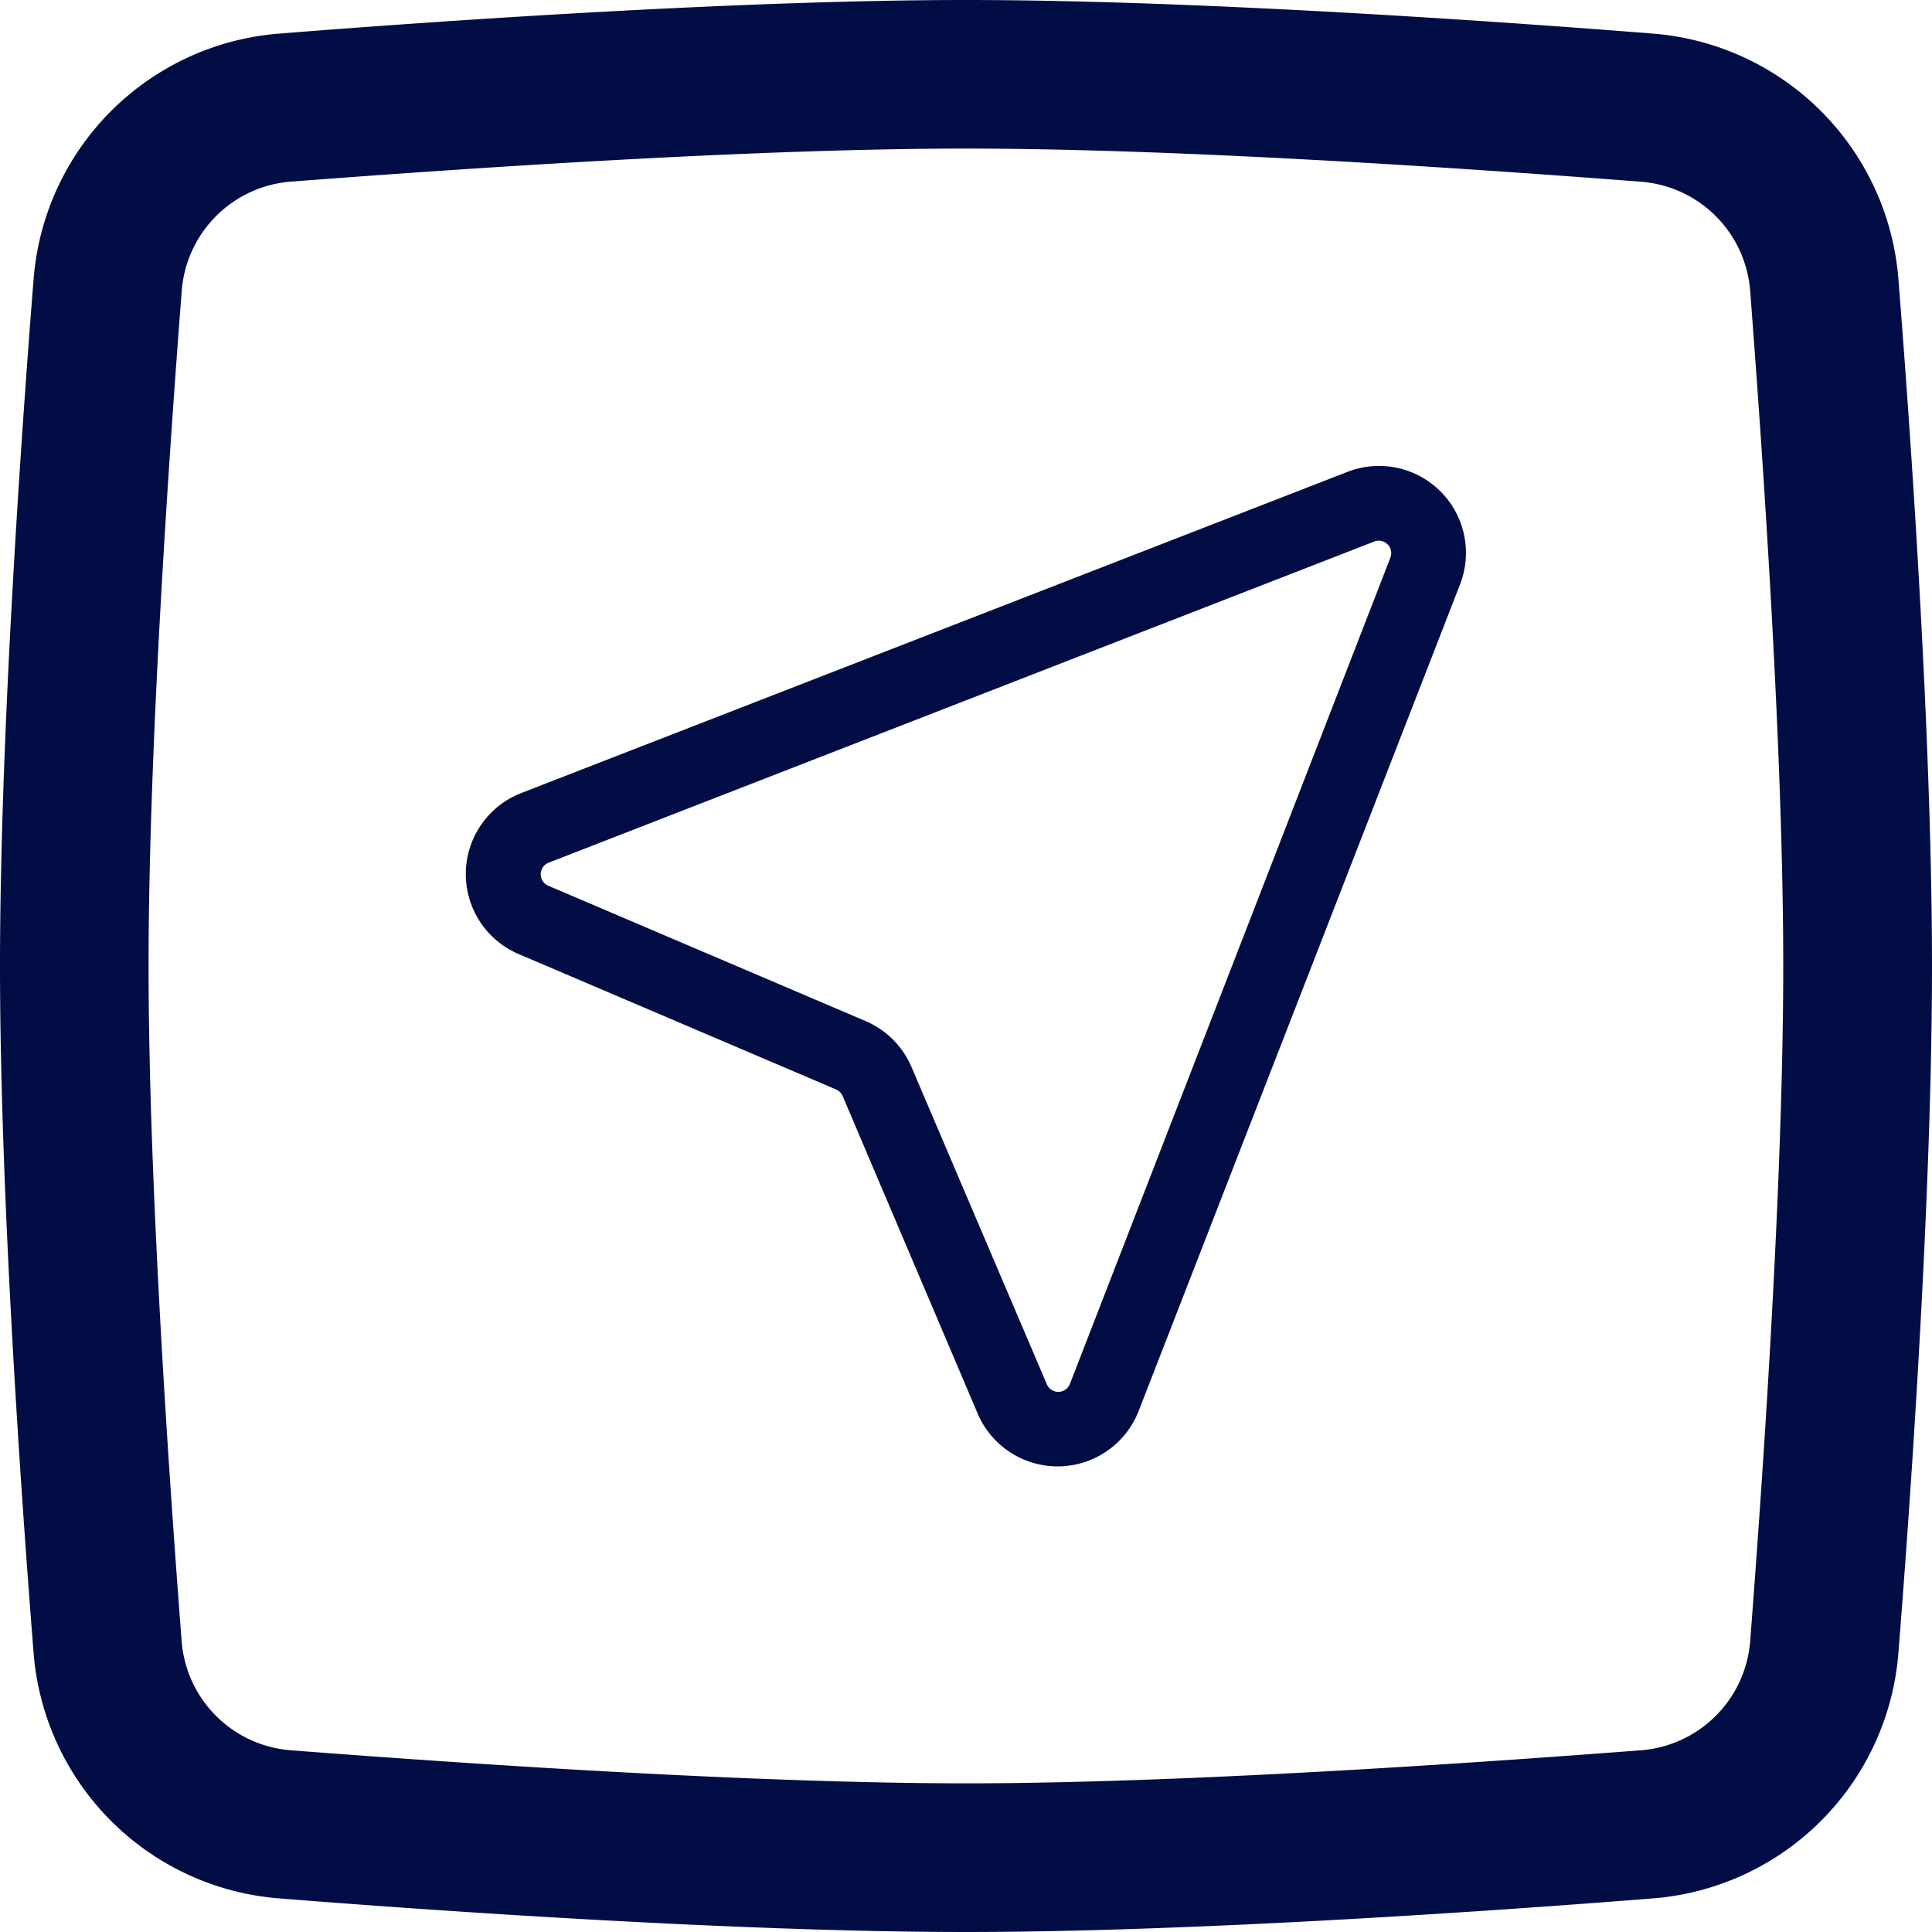 <svg xmlns="http://www.w3.org/2000/svg" width="20" height="20" viewBox="0 0 20 20">
    <g id="x-square-svgrepo-com" transform="translate(-2 -2)">
        <path id="Path_203" d="M12,3.538c-2.169,0-5.134.2-6.985.342A1.228,1.228,0,0,0,3.881,5.015C3.738,6.866,3.538,9.831,3.538,12s.2,5.134.342,6.985a1.228,1.228,0,0,0,1.134,1.134c1.851.143,4.816.342,6.985.342s5.134-.2,6.985-.342a1.229,1.229,0,0,0,1.134-1.134c.143-1.851.342-4.816.342-6.985s-.2-5.134-.342-6.985a1.228,1.228,0,0,0-1.134-1.134C17.134,3.738,14.169,3.538,12,3.538ZM4.9,2.347C6.748,2.2,9.765,2,12,2s5.252.2,7.1.347A2.767,2.767,0,0,1,21.653,4.9C21.8,6.748,22,9.765,22,12s-.2,5.252-.347,7.1A2.767,2.767,0,0,1,19.1,21.653C17.252,21.8,14.234,22,12,22s-5.252-.2-7.1-.347A2.767,2.767,0,0,1,2.347,19.1C2.2,17.252,2,14.234,2,12s.2-5.252.347-7.1A2.767,2.767,0,0,1,4.9,2.347Z" fill="#030d45" fill-rule="evenodd"/>
        <path id="rocket-svgrepo-com" d="M11.57,2.95a.129.129,0,0,0-.167-.167L2.855,6.108a.129.129,0,0,0,0,.239l3.282,1.4a.9.9,0,0,1,.476.476l1.4,3.282a.129.129,0,0,0,.239,0Zm-.447-.887A.9.9,0,0,1,12.29,3.23L8.966,11.779a.9.9,0,0,1-1.67.027L5.9,8.523a.129.129,0,0,0-.068-.068l-3.282-1.4a.9.9,0,0,1,.027-1.67Z" transform="translate(4.823 4.823)" fill="#030d45" fill-rule="evenodd"/>
    </g>
</svg>
